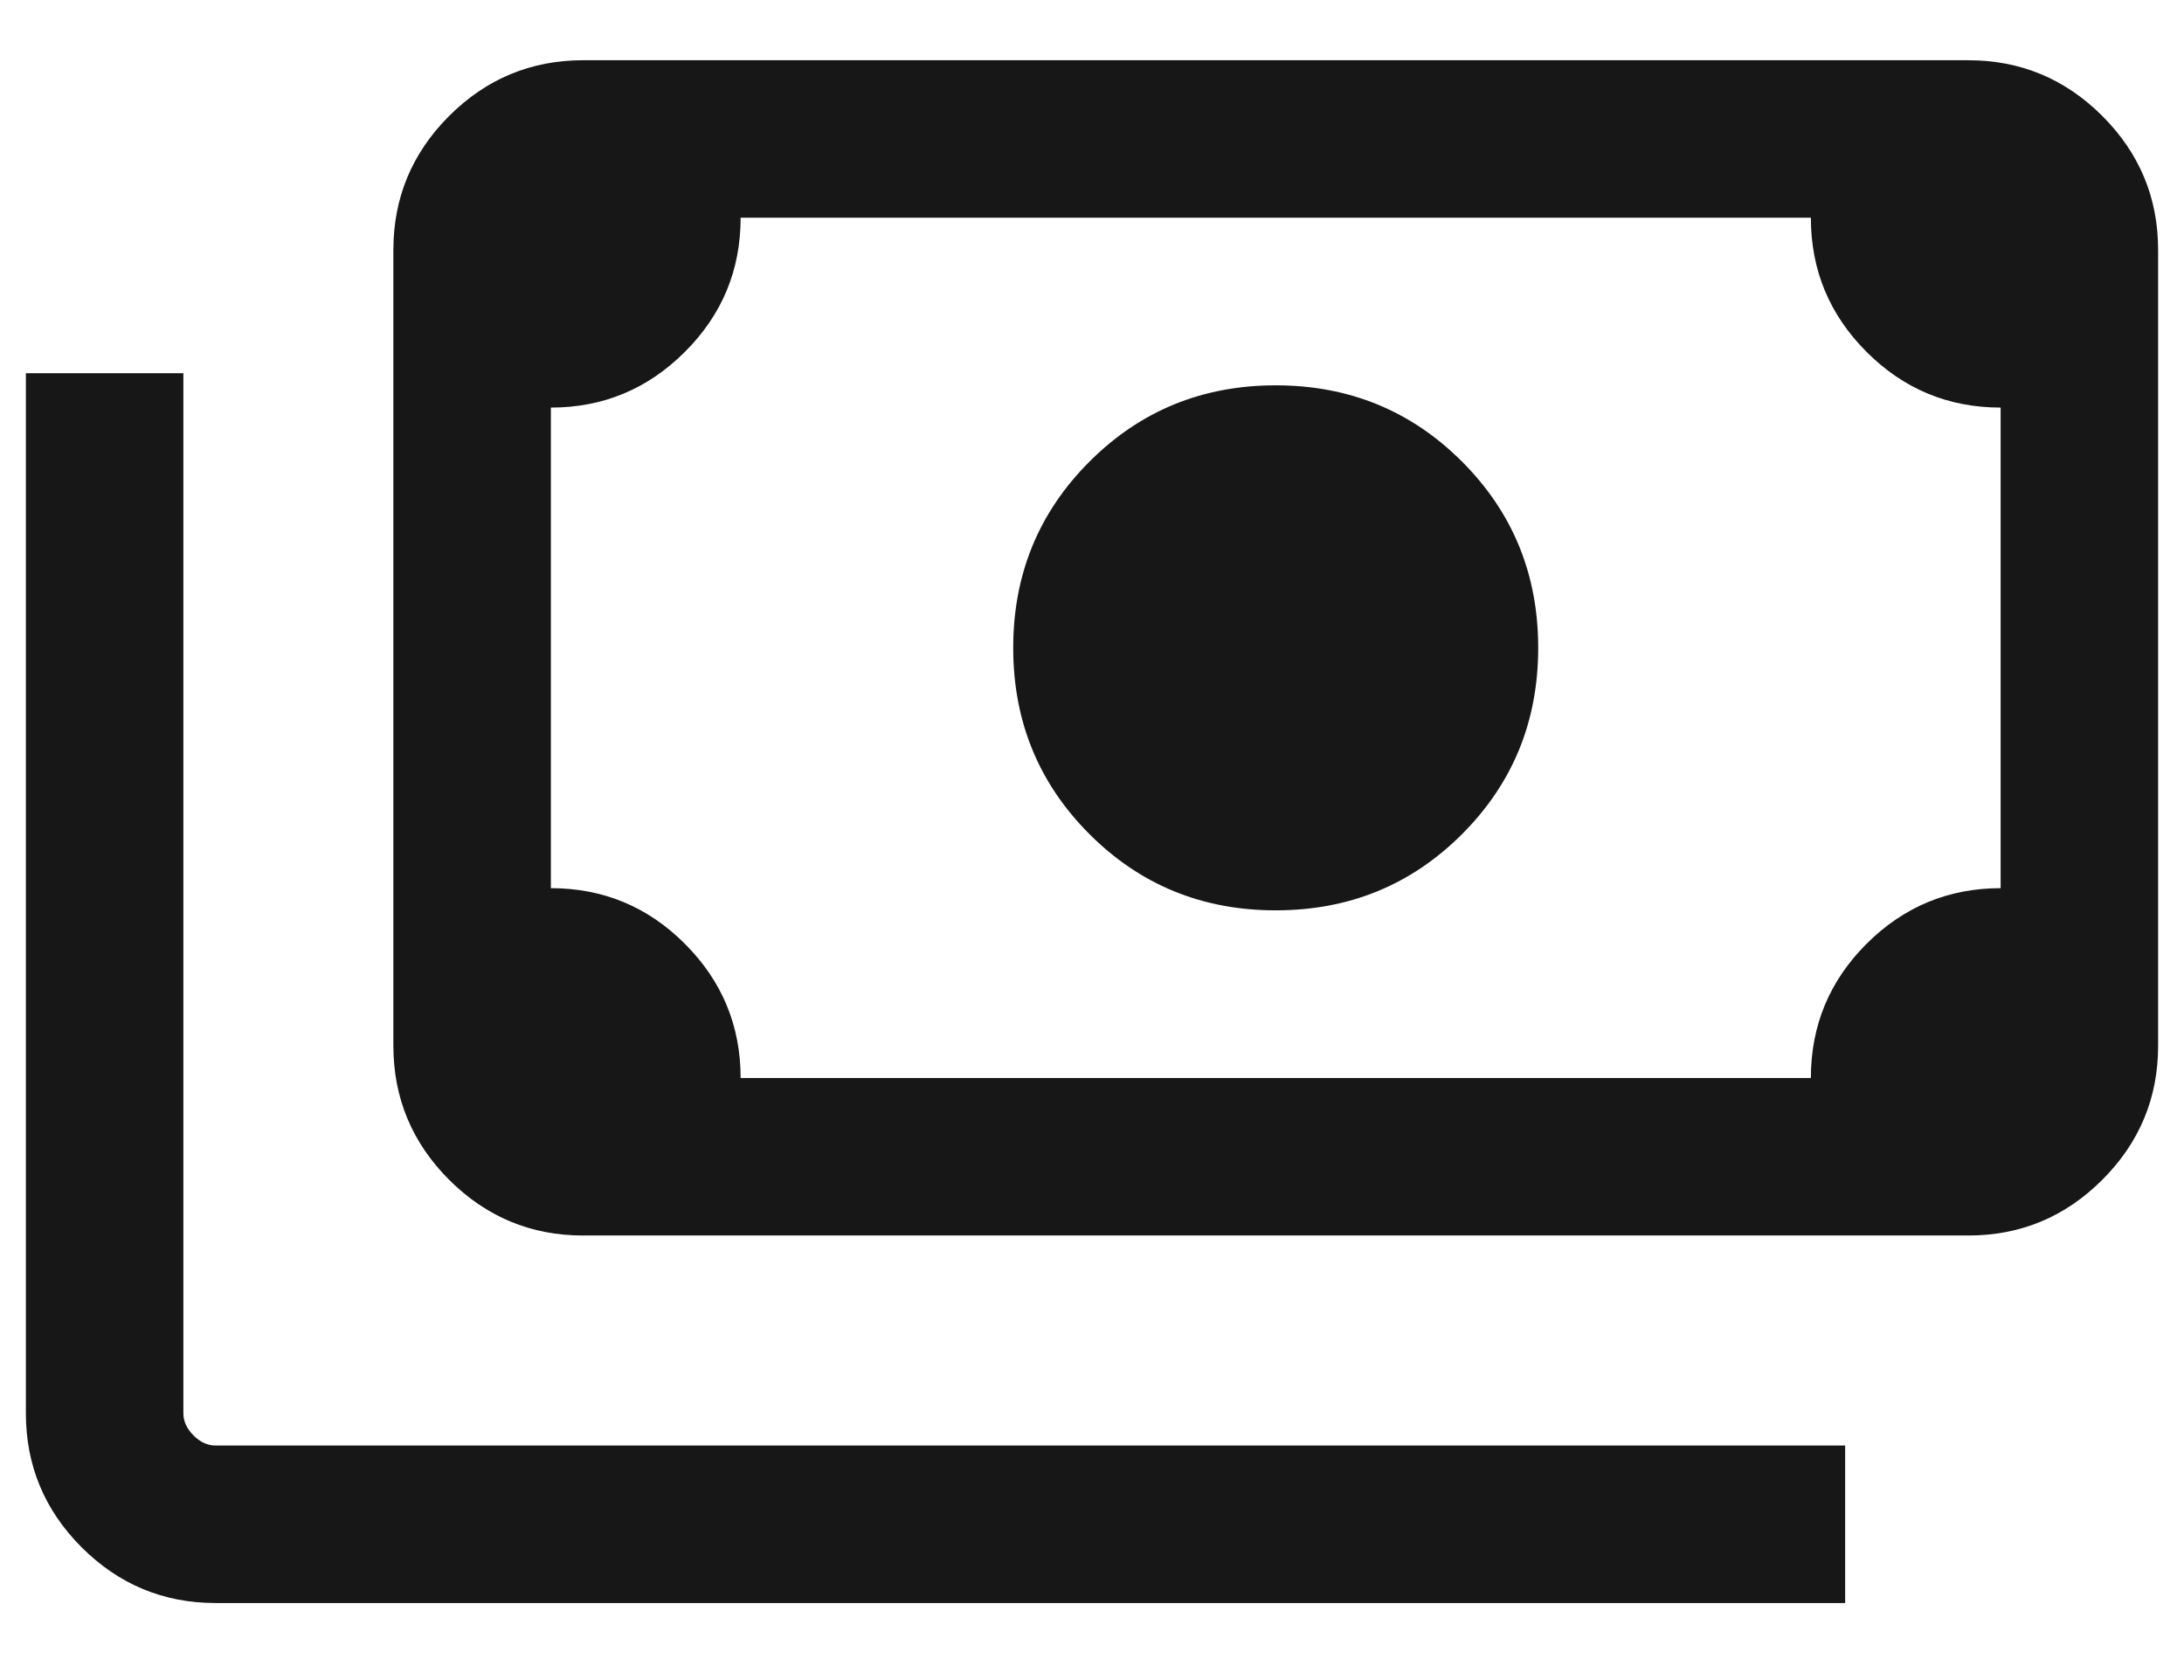 <svg width="26" height="20" viewBox="0 0 26 20" fill="none" xmlns="http://www.w3.org/2000/svg">
<path d="M15.187 10.837C14.314 10.837 13.575 10.535 12.97 9.93C12.365 9.325 12.062 8.586 12.062 7.712C12.062 6.839 12.365 6.1 12.97 5.495C13.575 4.89 14.314 4.587 15.187 4.587C16.061 4.587 16.8 4.89 17.405 5.495C18.01 6.1 18.312 6.839 18.312 7.712C18.312 8.586 18.01 9.325 17.405 9.93C16.8 10.535 16.061 10.837 15.187 10.837ZM6.942 14.708C6.321 14.708 5.789 14.486 5.346 14.044C4.904 13.601 4.683 13.069 4.683 12.448V2.977C4.683 2.355 4.904 1.824 5.346 1.381C5.789 0.939 6.321 0.717 6.942 0.717H23.432C24.054 0.717 24.586 0.939 25.028 1.381C25.471 1.824 25.692 2.355 25.692 2.977V12.448C25.692 13.069 25.471 13.601 25.028 14.044C24.586 14.486 24.054 14.708 23.432 14.708H6.942ZM8.817 12.833H21.558C21.558 12.209 21.779 11.677 22.221 11.235C22.664 10.794 23.196 10.573 23.817 10.573V4.852C23.194 4.852 22.661 4.63 22.22 4.188C21.778 3.745 21.558 3.214 21.558 2.592H8.817C8.817 3.216 8.596 3.748 8.153 4.189C7.711 4.631 7.179 4.852 6.558 4.852V10.573C7.181 10.573 7.713 10.794 8.155 11.237C8.596 11.679 8.817 12.211 8.817 12.833ZM21.966 19.083H2.567C1.946 19.083 1.414 18.861 0.971 18.419C0.529 17.976 0.308 17.444 0.308 16.823V4.443H2.183V16.823C2.183 16.919 2.223 17.007 2.303 17.087C2.383 17.168 2.471 17.208 2.567 17.208H21.966V19.083ZM6.942 12.833H6.558V2.592H6.942C6.838 2.592 6.748 2.63 6.672 2.706C6.596 2.782 6.558 2.872 6.558 2.977V12.448C6.558 12.552 6.596 12.642 6.672 12.718C6.748 12.794 6.838 12.833 6.942 12.833Z" fill="#171717"/>
</svg>
